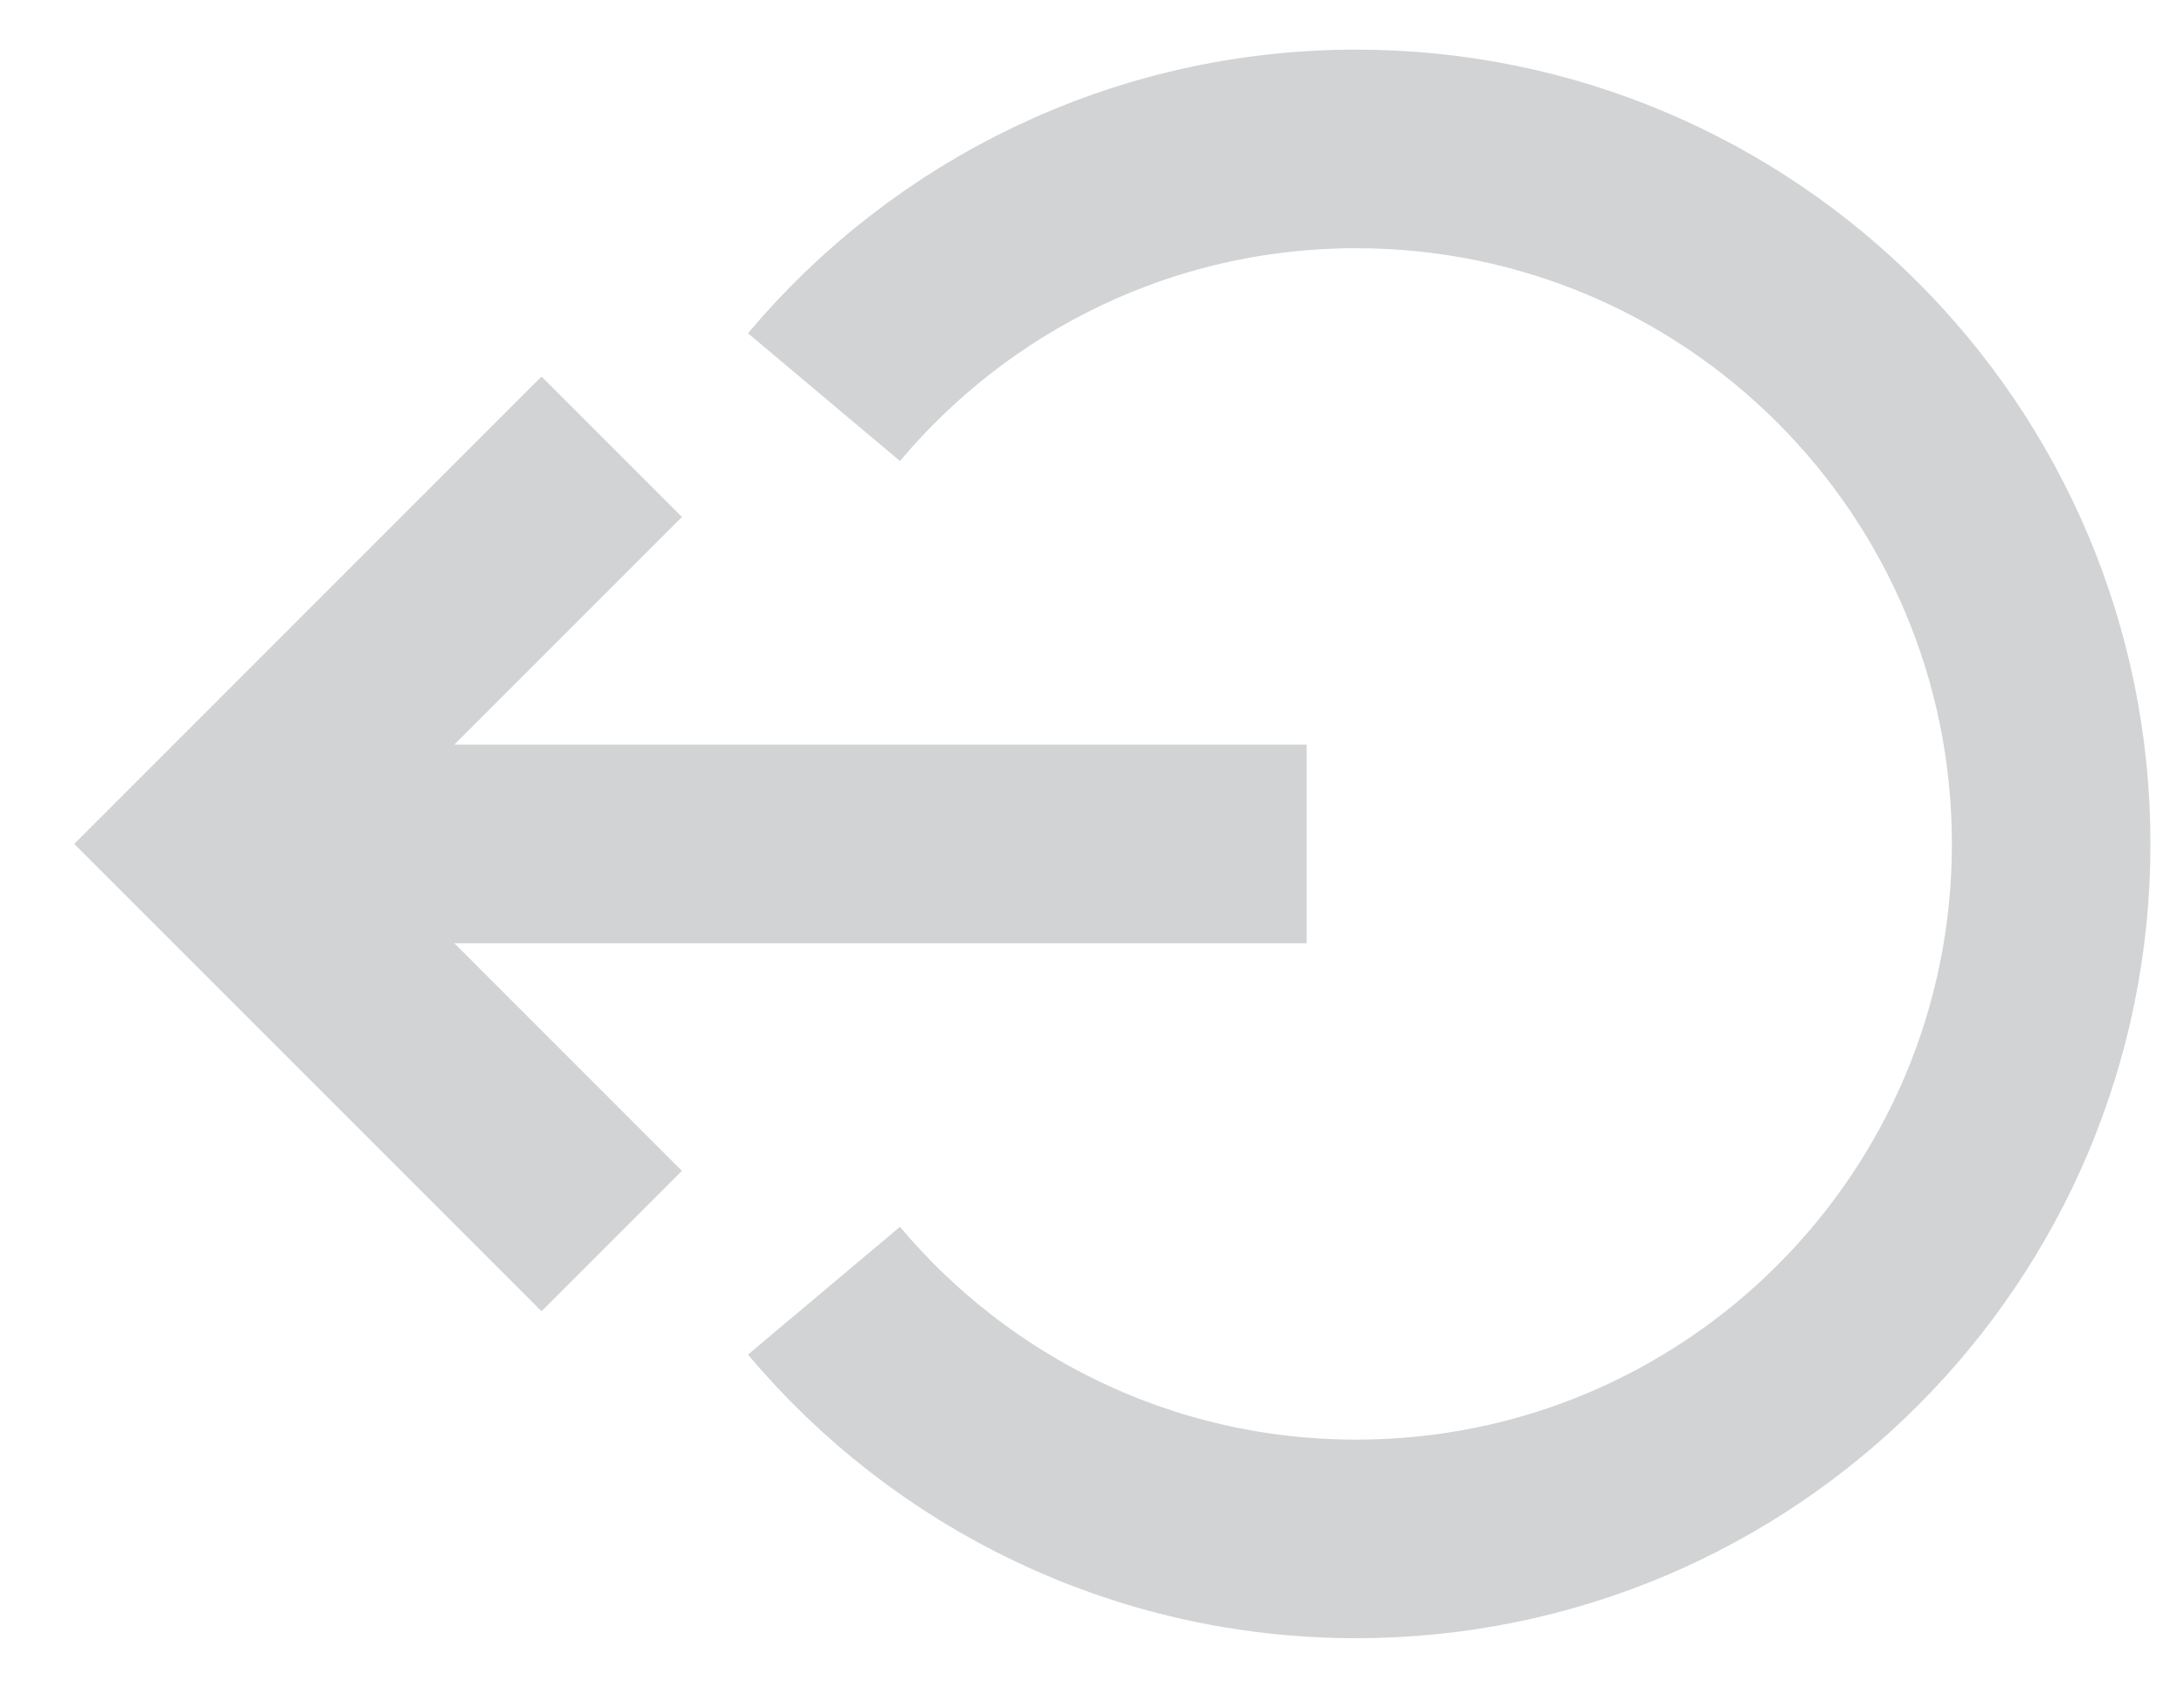 <svg width="22" height="17" viewBox="0 0 22 17" fill="none" xmlns="http://www.w3.org/2000/svg">
<path d="M8.3 4C9.584 2.472 11.509 1.5 13.662 1.5C17.528 1.5 20.662 4.634 20.662 8.5C20.662 12.366 17.528 15.5 13.662 15.5C11.509 15.5 9.584 14.528 8.3 13" stroke="#D1D3D4" stroke-width="2" stroke-miterlimit="10"/>
<path d="M13.162 8.5H3.162" stroke="#D1D3D4" stroke-width="2" stroke-miterlimit="10"/>
<path d="M6.162 4.5L2.162 8.5L6.162 12.5" stroke="#D1D3D4" stroke-width="2" stroke-miterlimit="10"/>
</svg>

